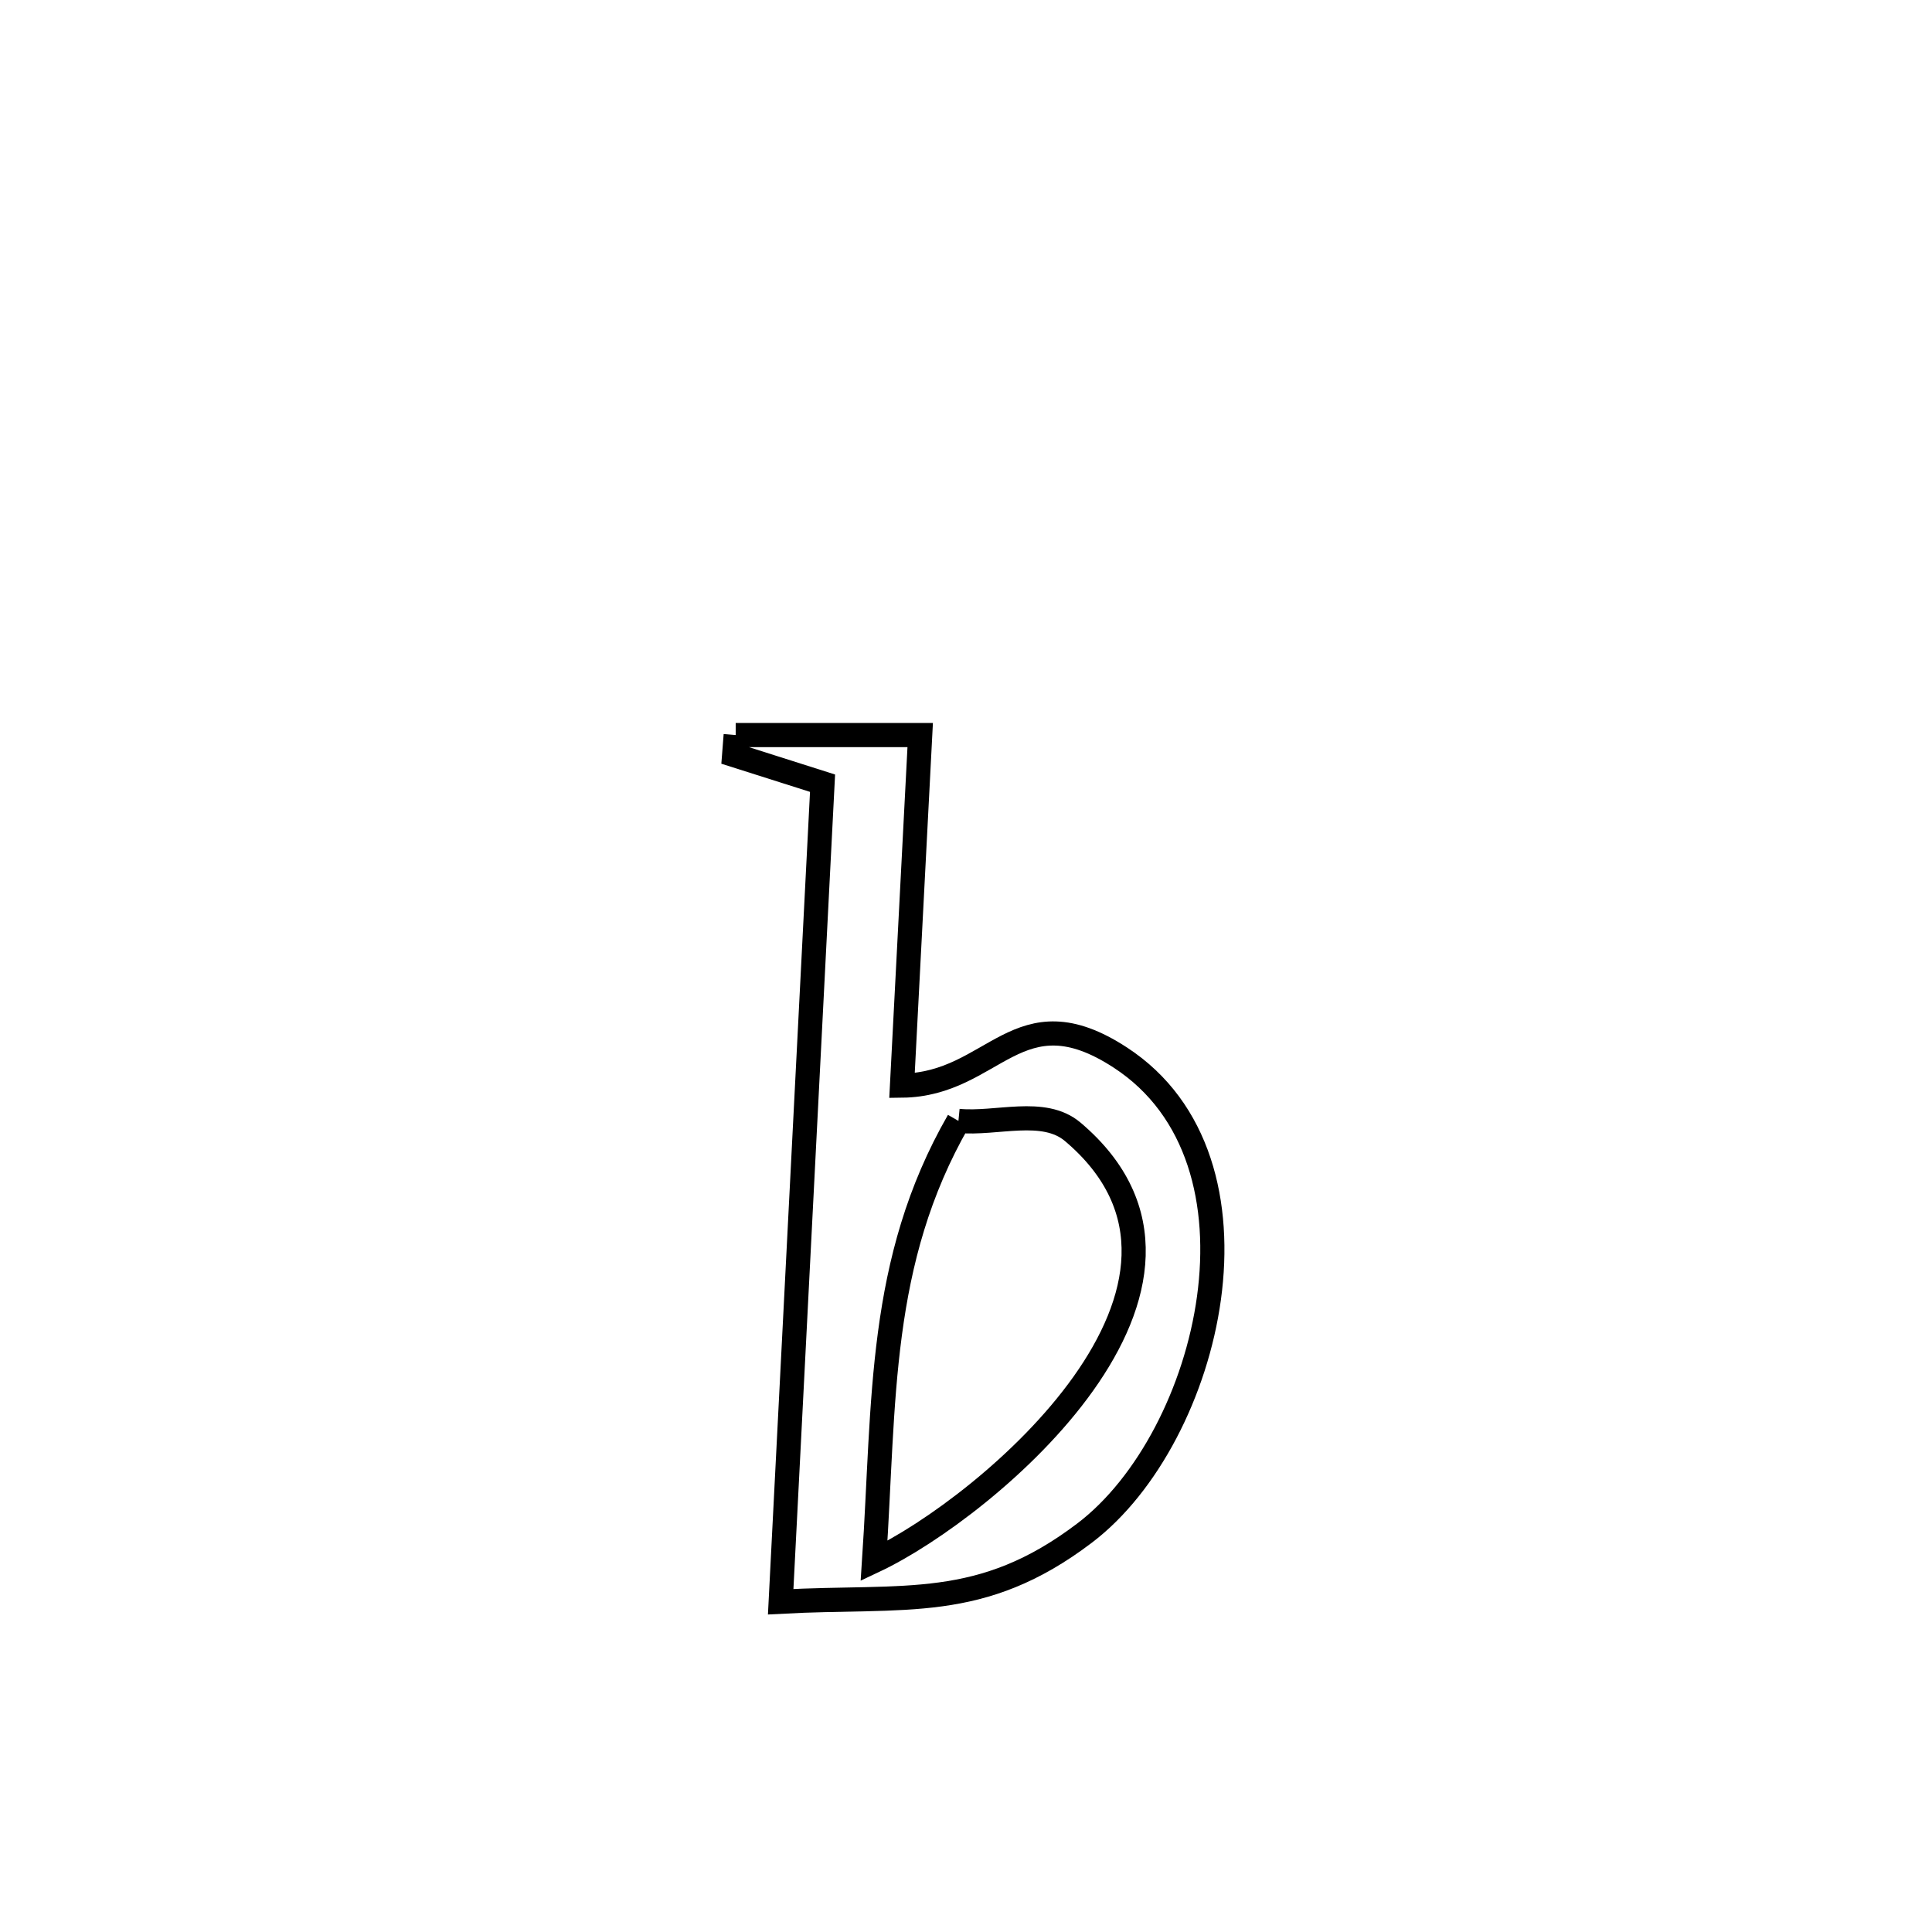 <svg xmlns="http://www.w3.org/2000/svg" viewBox="0.0 0.0 24.0 24.0" height="200px" width="200px"><path fill="none" stroke="black" stroke-width=".3" stroke-opacity="1.0"  filling="0" d="M9.139 9.131 L9.139 9.131 C9.903 9.131 10.667 9.131 11.431 9.131 L11.431 9.131 C11.356 10.583 11.281 12.034 11.205 13.486 L11.205 13.486 C12.354 13.473 12.641 12.304 13.918 13.138 C15.877 14.416 15.041 17.853 13.475 19.043 C12.185 20.023 11.247 19.813 9.698 19.897 L9.698 19.897 C9.785 18.203 9.871 16.508 9.958 14.813 C10.045 13.118 10.131 11.423 10.218 9.729 L10.218 9.729 C9.852 9.612 9.485 9.496 9.119 9.38 L9.119 9.38 C9.125 9.297 9.132 9.214 9.139 9.131 L9.139 9.131"></path>
<path fill="none" stroke="black" stroke-width=".3" stroke-opacity="1.0"  filling="0" d="M11.906 13.924 L11.906 13.924 C12.379 13.97 12.963 13.753 13.326 14.06 C15.563 15.952 12.266 18.728 10.858 19.391 L10.858 19.391 C10.99 17.405 10.902 15.672 11.906 13.924 L11.906 13.924"></path></svg>